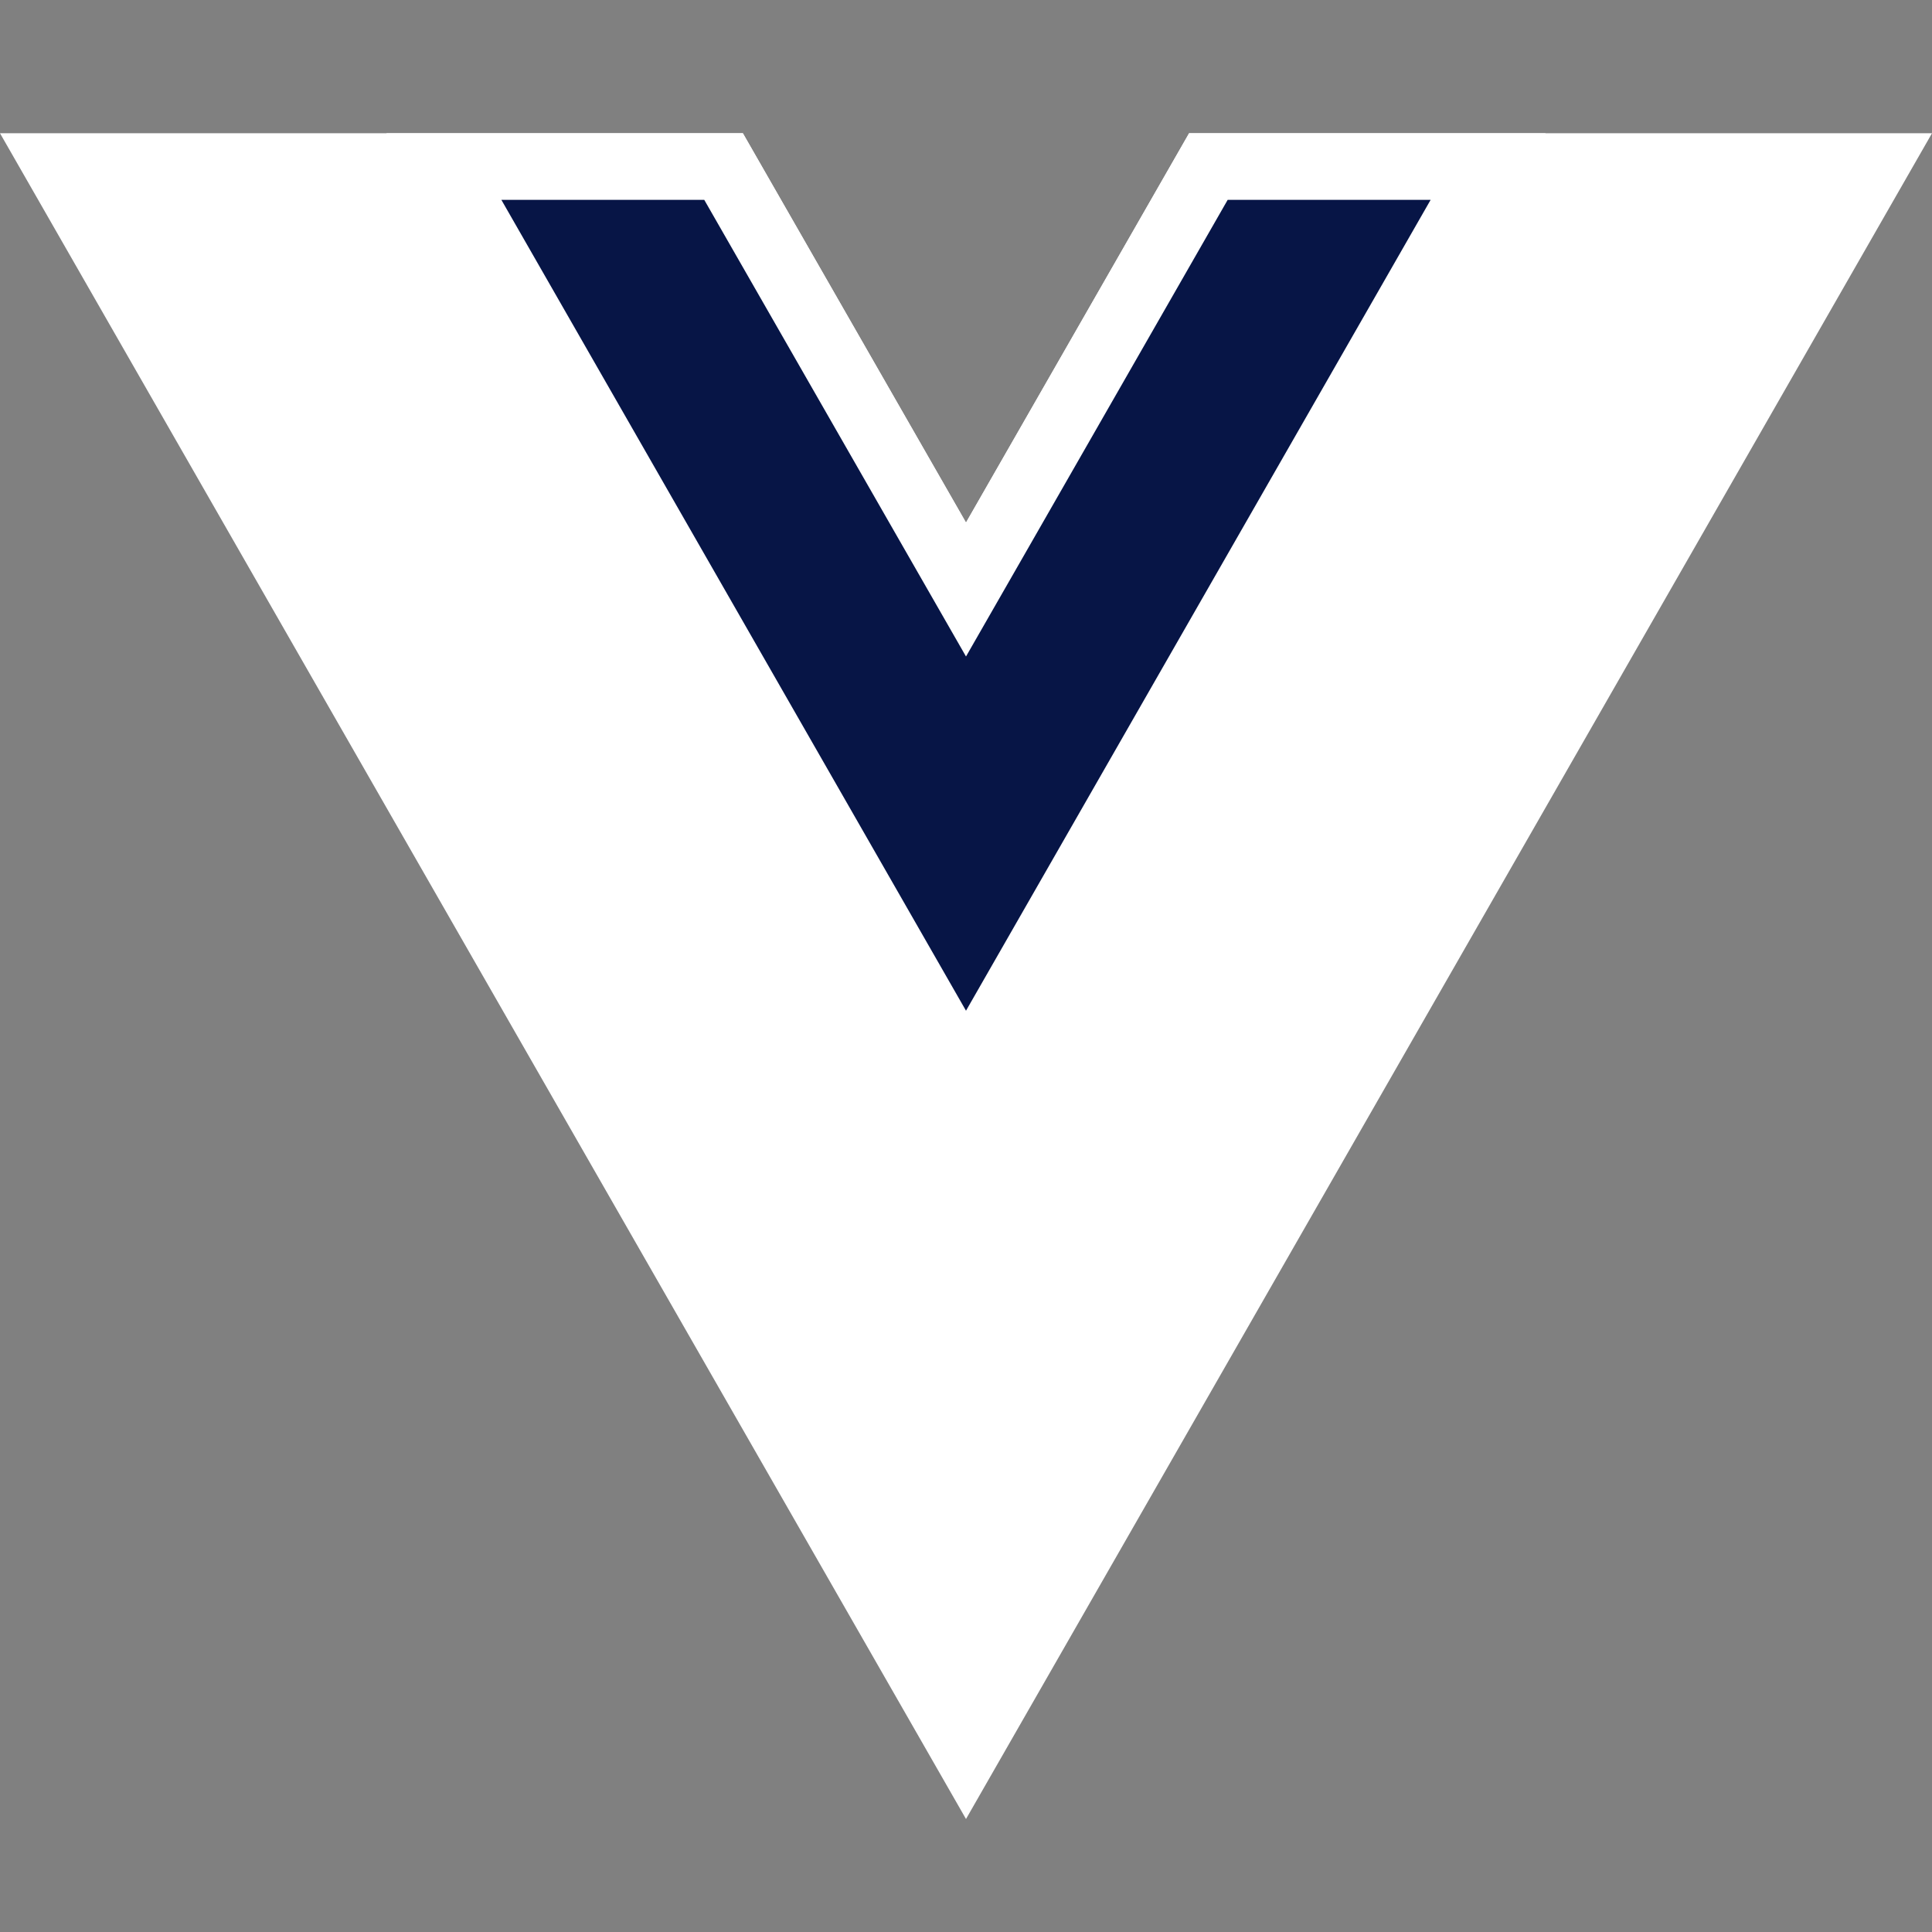 <svg width="29" height="29" viewBox="0 0 29 29" fill="none" xmlns="http://www.w3.org/2000/svg">
    <rect x="0" y="0" width="29" height="29" fill="#808080" stroke="none"/>
    <path d="M17.849 2L14.5 7.844L11.151 2H0L14.5 27.304L29 2H17.849Z" fill="white"/>
    <path d="M10.861 2.5H6.663L14.5 16.177L22.337 2.5H18.138L14.934 8.092L14.5 8.849L14.066 8.092L10.861 2.5Z" fill="#071546" stroke="white"/>
</svg>
